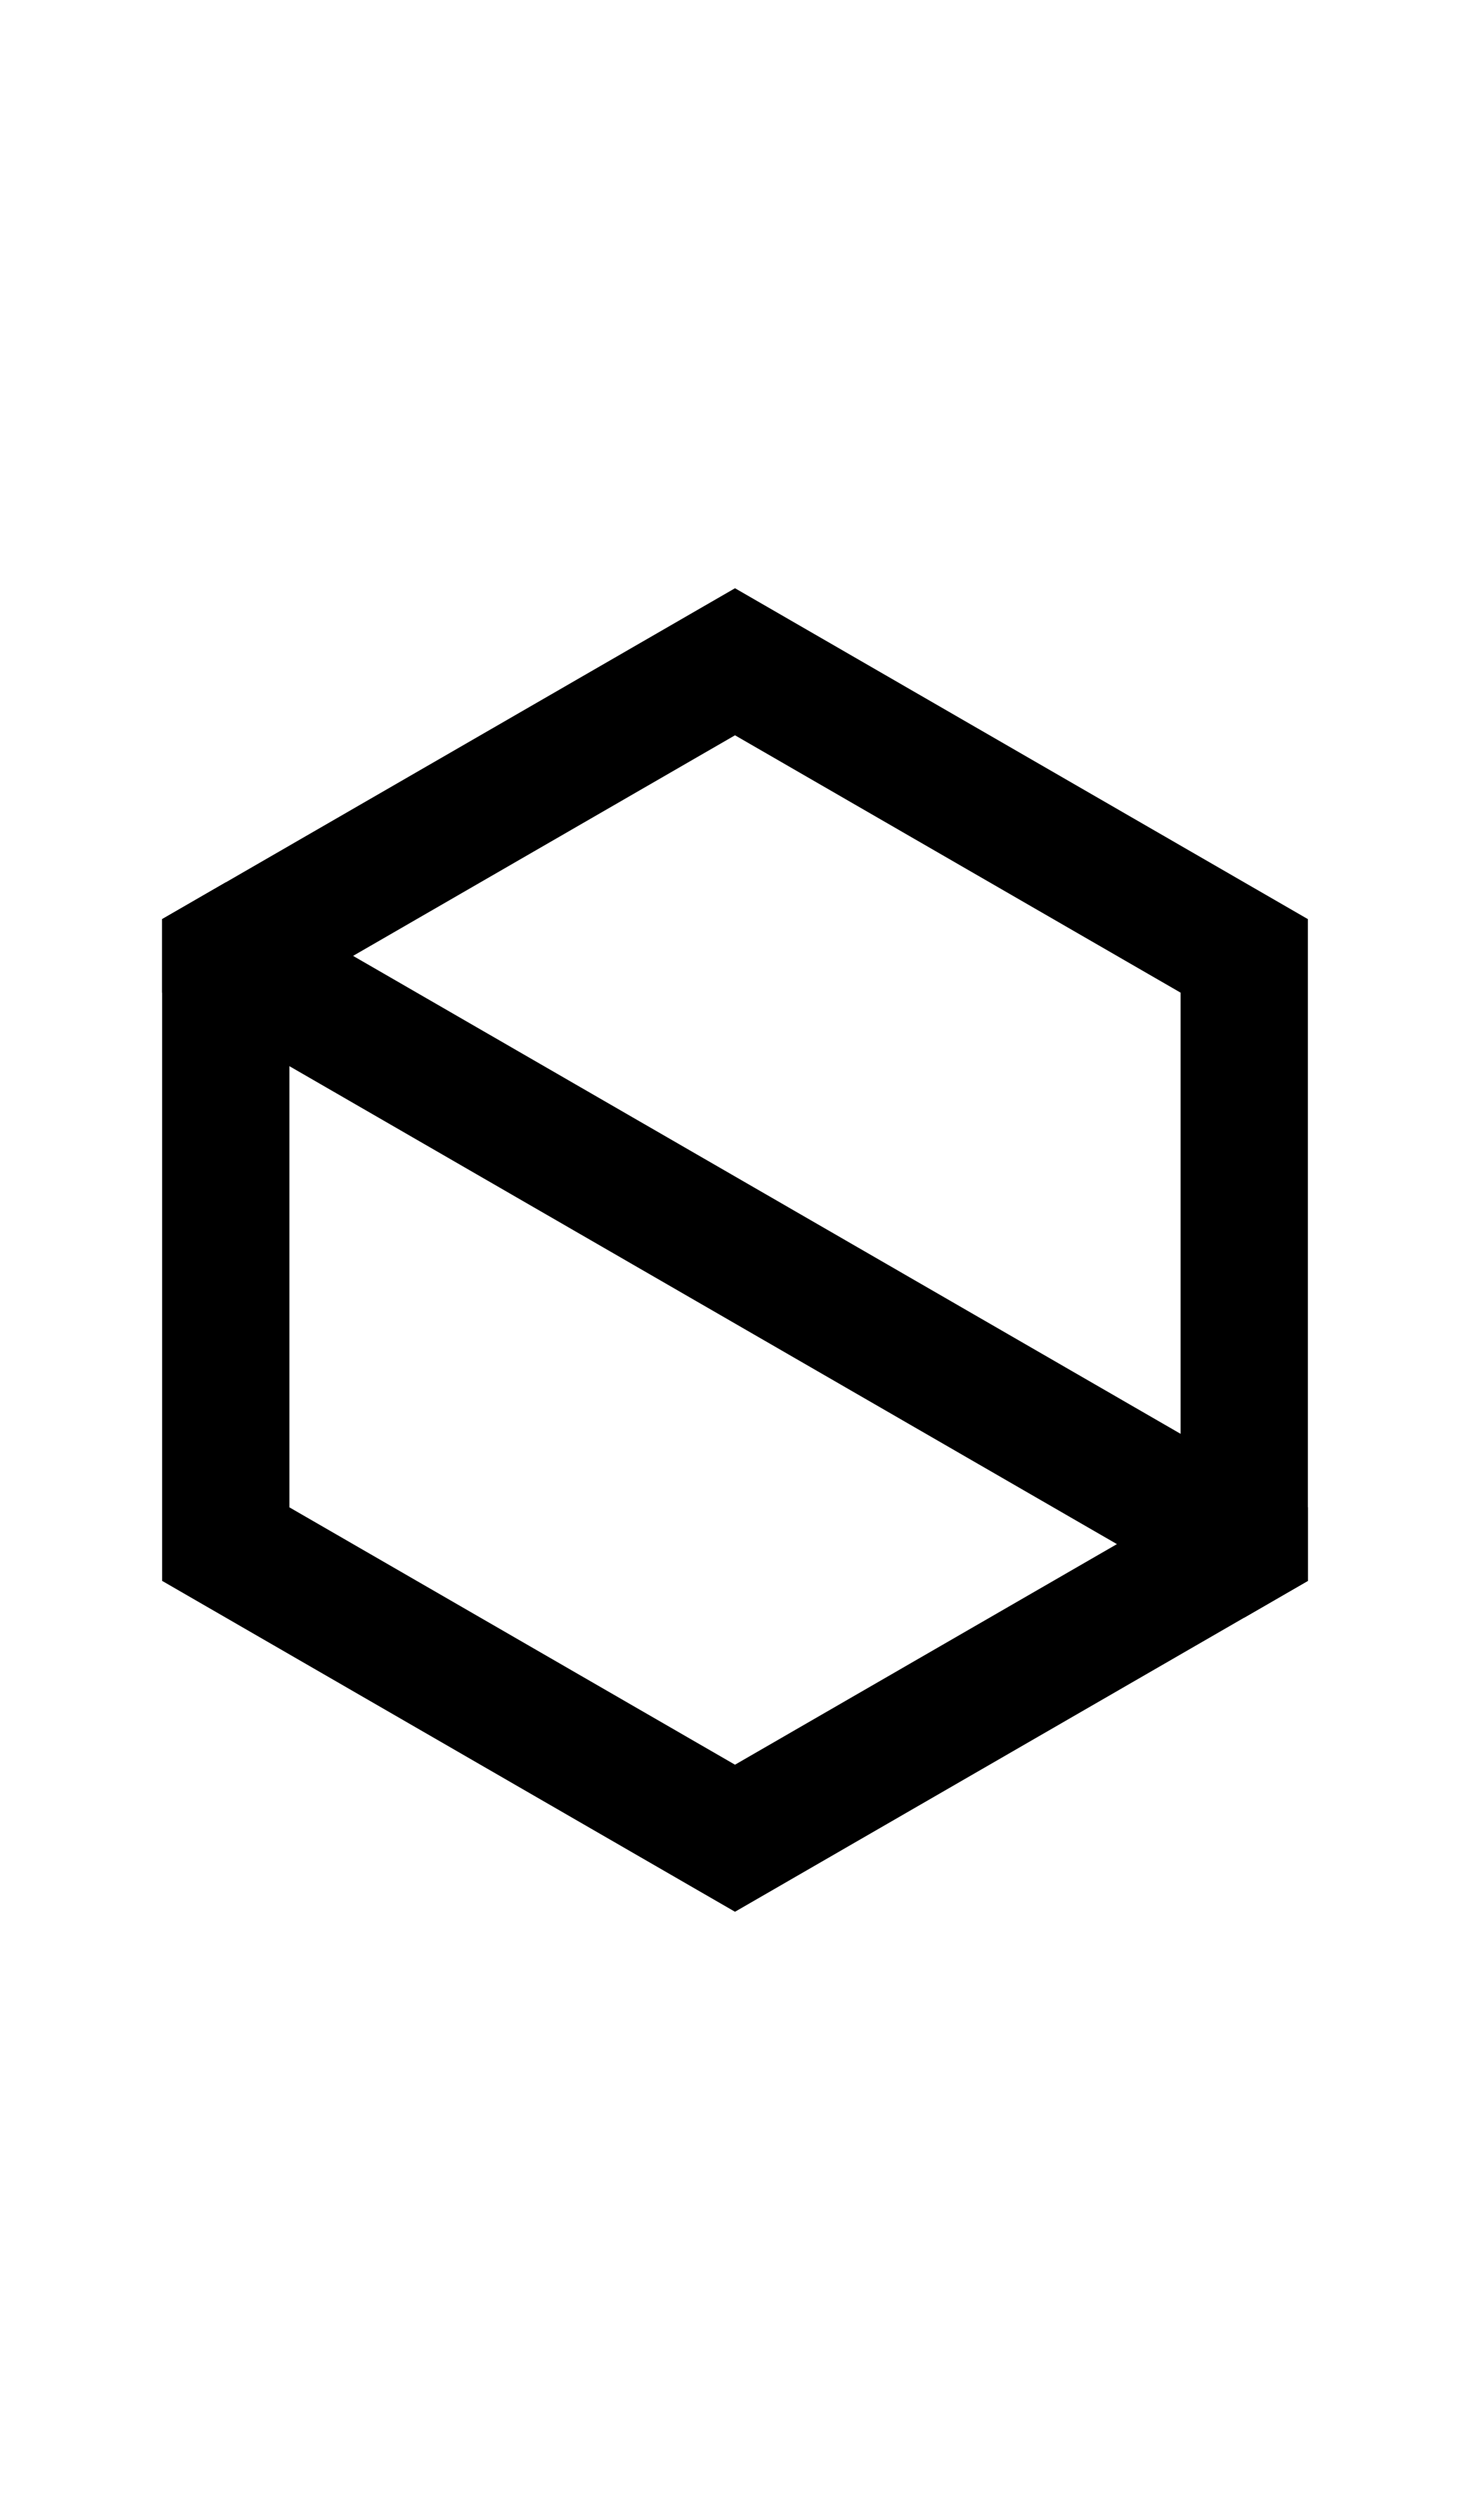 <svg width="500" height="850" xmlns="http://www.w3.org/2000/svg">
    <path
        d="M250 200 76.795 300l-21.65 12.5v225l21.65 12.5L250 650l173.205-100 21.65-12.5v-225l-21.65-12.5zm0 50 151.555 87.5v175L250 600 98.445 512.5v-175z" />
    <path d="m76.795 300-21.65 12.5v25L423.204 550l21.65-12.5v-25z" />
</svg>